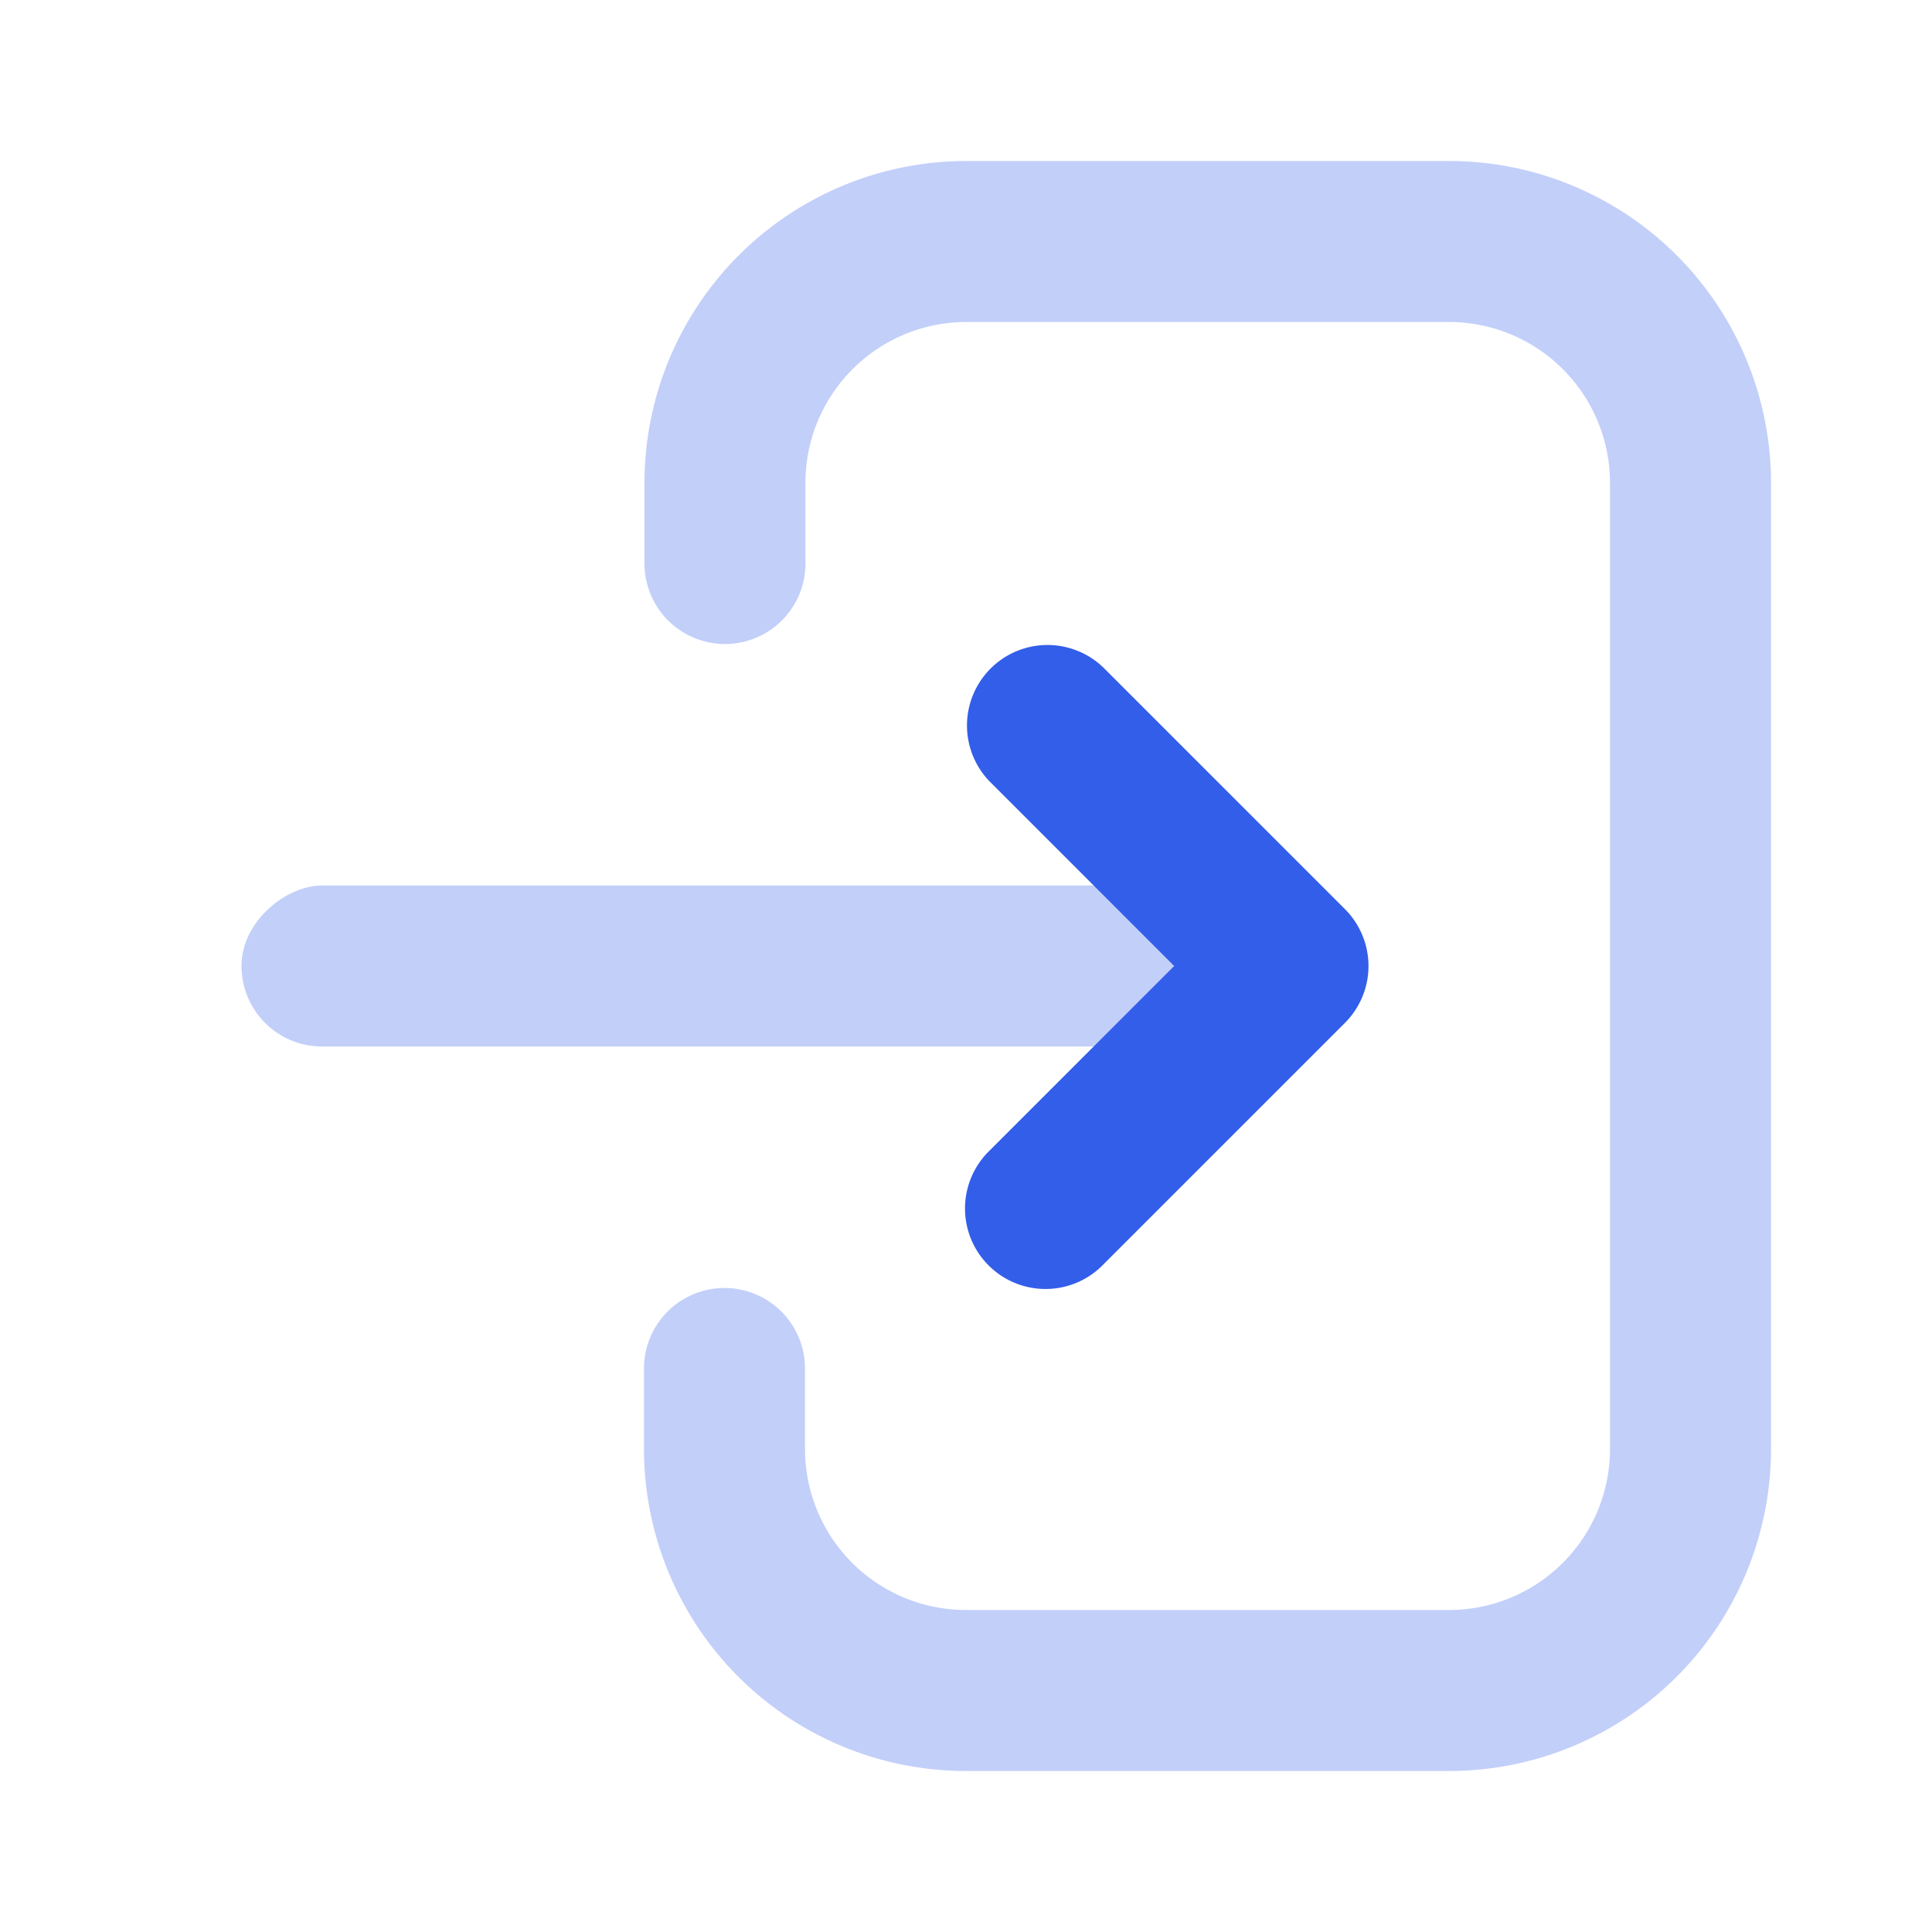 <svg xmlns="http://www.w3.org/2000/svg" width="24" height="24" viewBox="0 0 24 24"><g fill="none" fill-rule="evenodd"><path d="M0 0h24v24H0z"/><rect width="2" height="12" x="8" y="6" fill="#335EEA" opacity=".3" rx="1" transform="rotate(90 9 12)"/><path fill="#335EEA" d="M10.006 7a1 1 0 11-2 0V6a4 4 0 014-4h5.996A4 4 0 0122 6v12a4 4 0 01-3.998 4h-6.004A4 4 0 018 18v-1a1 1 0 112 0v1a2 2 0 001.998 2h6.004A2 2 0 0020 18V6a2 2 0 00-2-2h-5.996a2 2 0 00-1.999 2v1z" opacity=".3"/><path fill="#335EEA" d="M12.293 9.707a1 1 0 011.414-1.414l3 3a1 1 0 010 1.414l-3 3a1 1 0 11-1.414-1.414L14.586 12l-2.293-2.293z"/></g></svg>